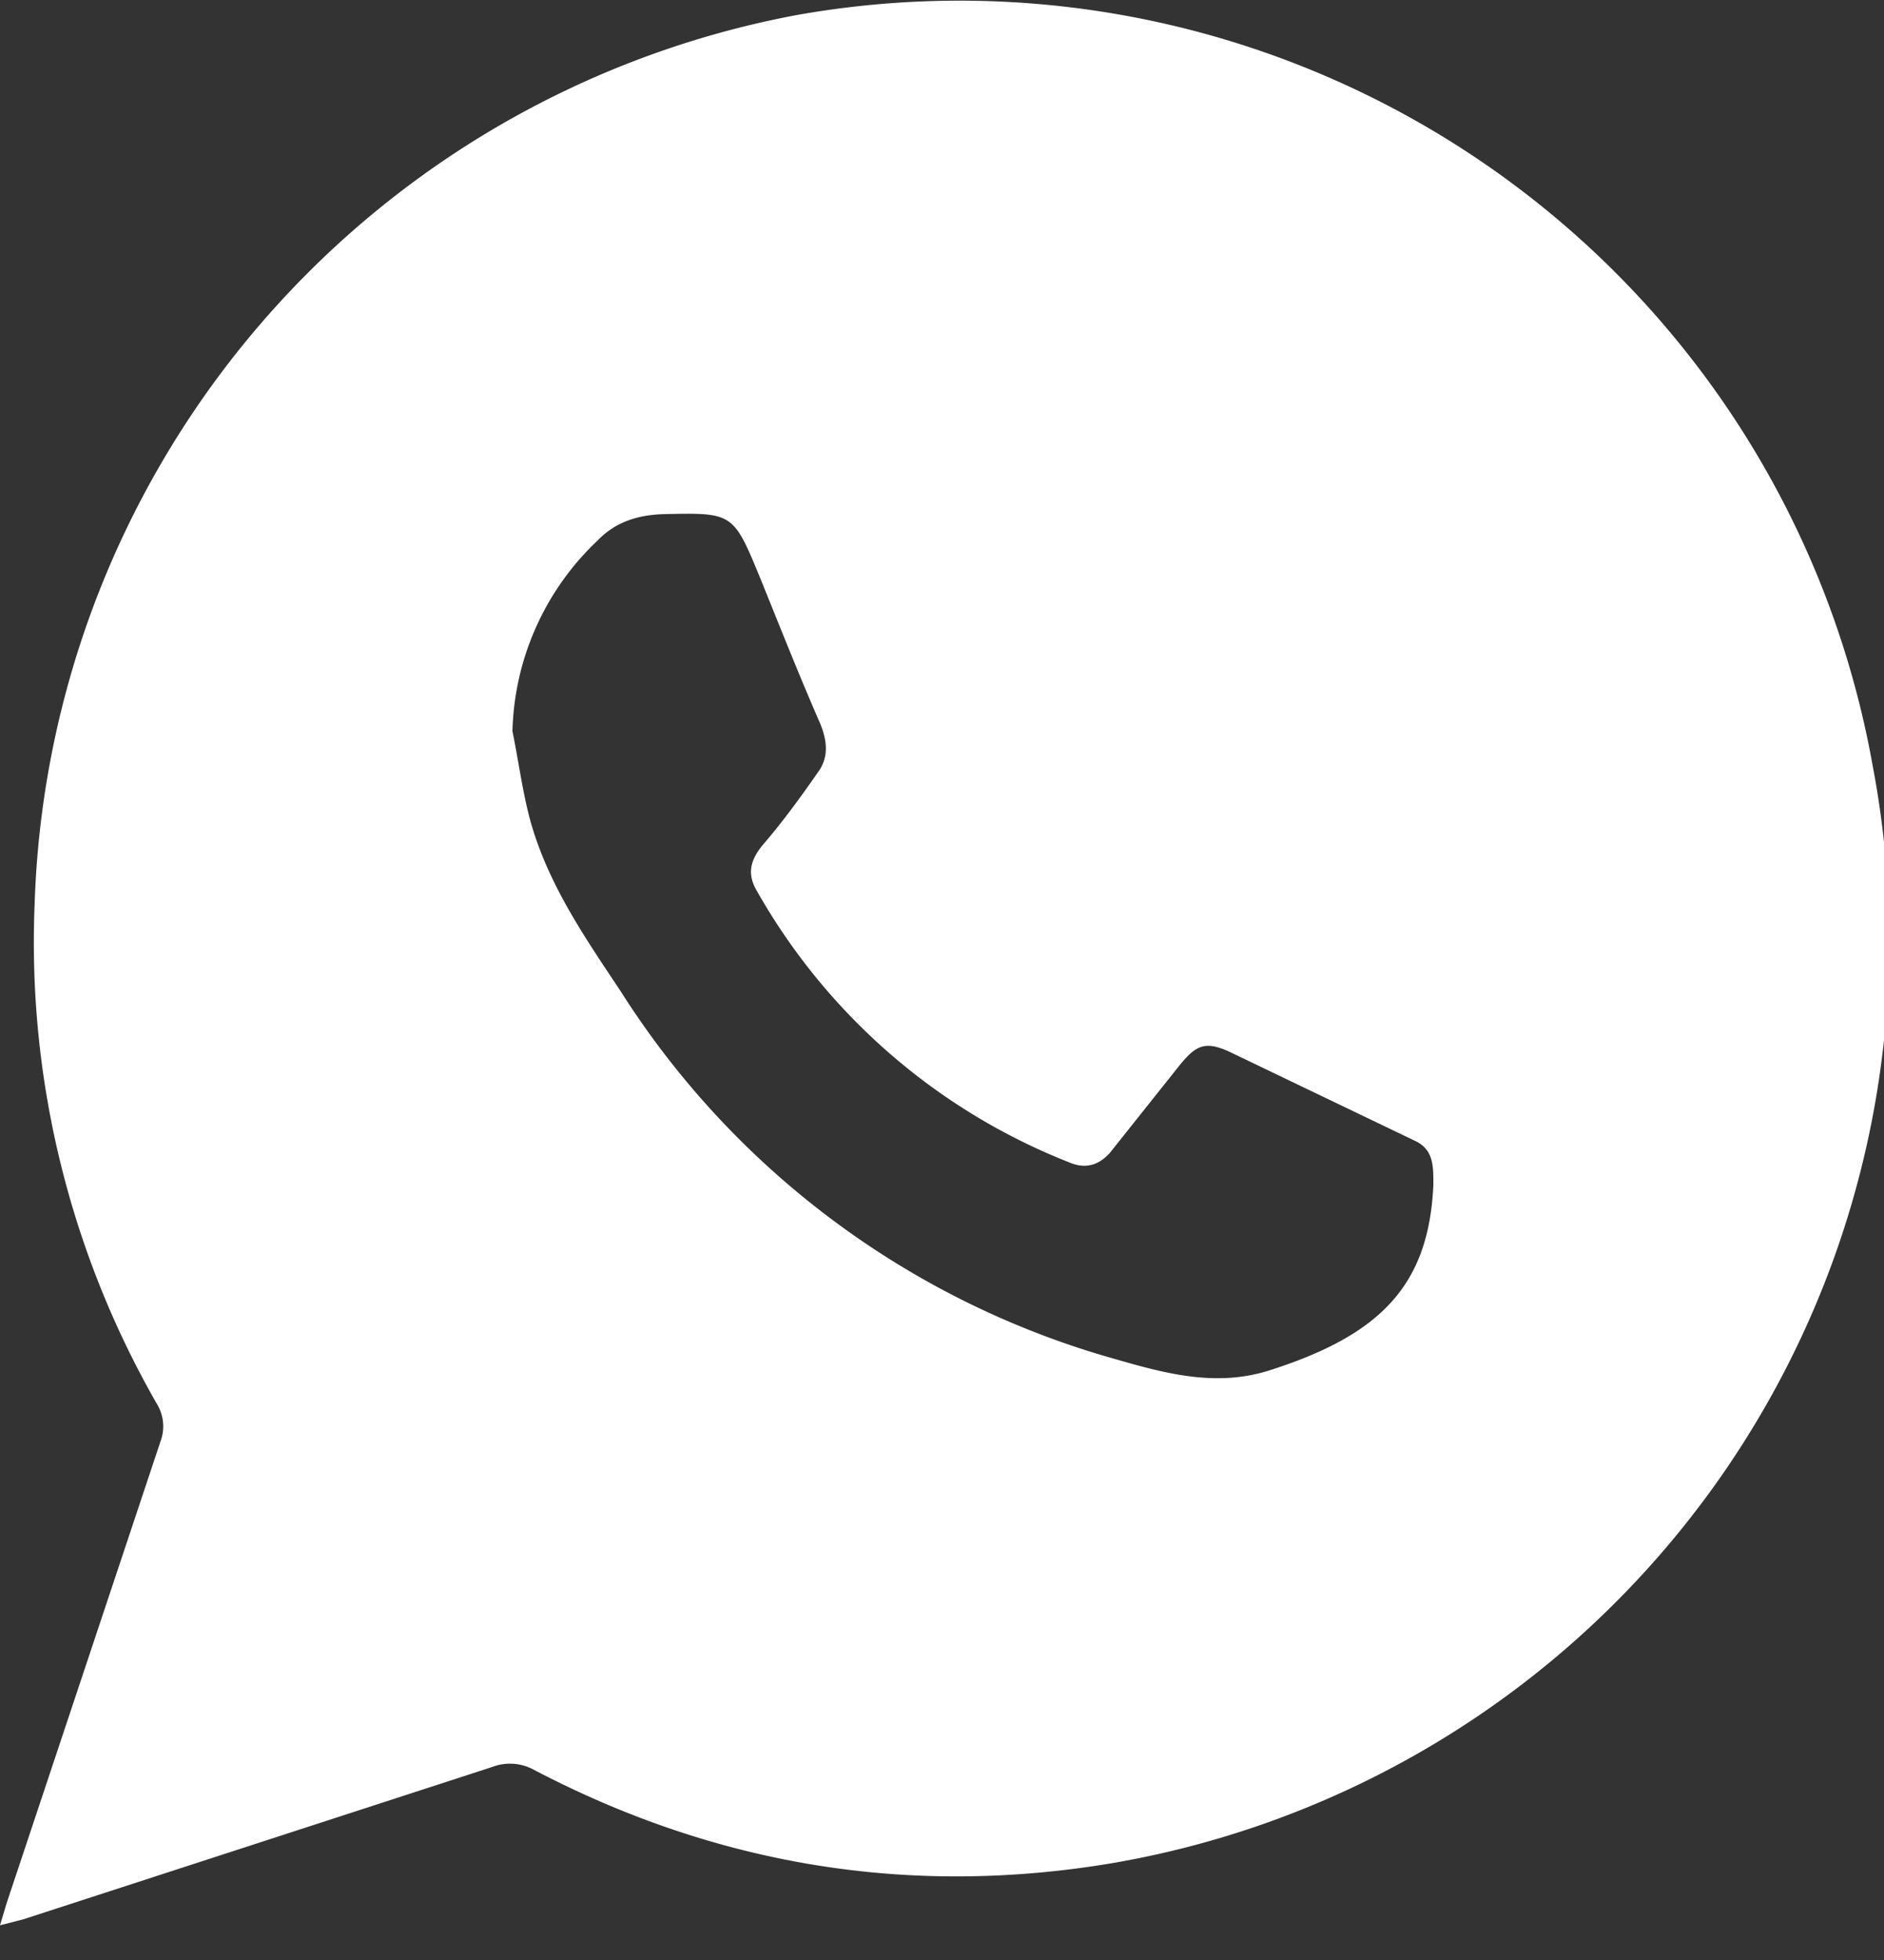 <svg xmlns="http://www.w3.org/2000/svg" xmlns:xlink="http://www.w3.org/1999/xlink" width="25" height="26" viewBox="0 0 25 26"><rect x="0" y="0" width="25" height="26" fill="#333333" stroke="none"/><defs><path id="sx43a" d="M315.79 355.14l-2.48-1.19c-.33-.15-.45-.08-.68.21l-.9 1.13c-.15.17-.33.22-.54.13a8.22 8.22 0 0 1-4.14-3.59c-.14-.23-.1-.41.07-.62.26-.3.5-.63.73-.96.15-.2.13-.42.03-.66-.28-.64-.54-1.3-.8-1.94-.35-.85-.36-.85-1.27-.83-.34.01-.64.1-.88.35a3.6 3.6 0 0 0-1.13 2.53c.08.39.13.78.23 1.16.23.85.72 1.56 1.2 2.28a11.42 11.42 0 0 0 6.4 4.84c.73.21 1.45.44 2.21.2 1.48-.47 2.12-1.13 2.18-2.46 0-.23.01-.46-.23-.58zm-4 9.57c-2.7.46-5.27.04-7.7-1.23a.66.66 0 0 0-.56-.04l-6.22 2.02-.31.08.09-.3 2.04-6.12a.57.57 0 0 0-.05-.5 12.3 12.3 0 0 1-1.62-6.64 12.4 12.4 0 0 1 10.11-11.78 12.31 12.31 0 0 1 14.28 9.96 12.41 12.41 0 0 1-10.06 14.55z"/></defs><g><g transform="translate(-297 -340)"><use fill="#fff" xlink:href="#sx43a"/></g></g></svg>